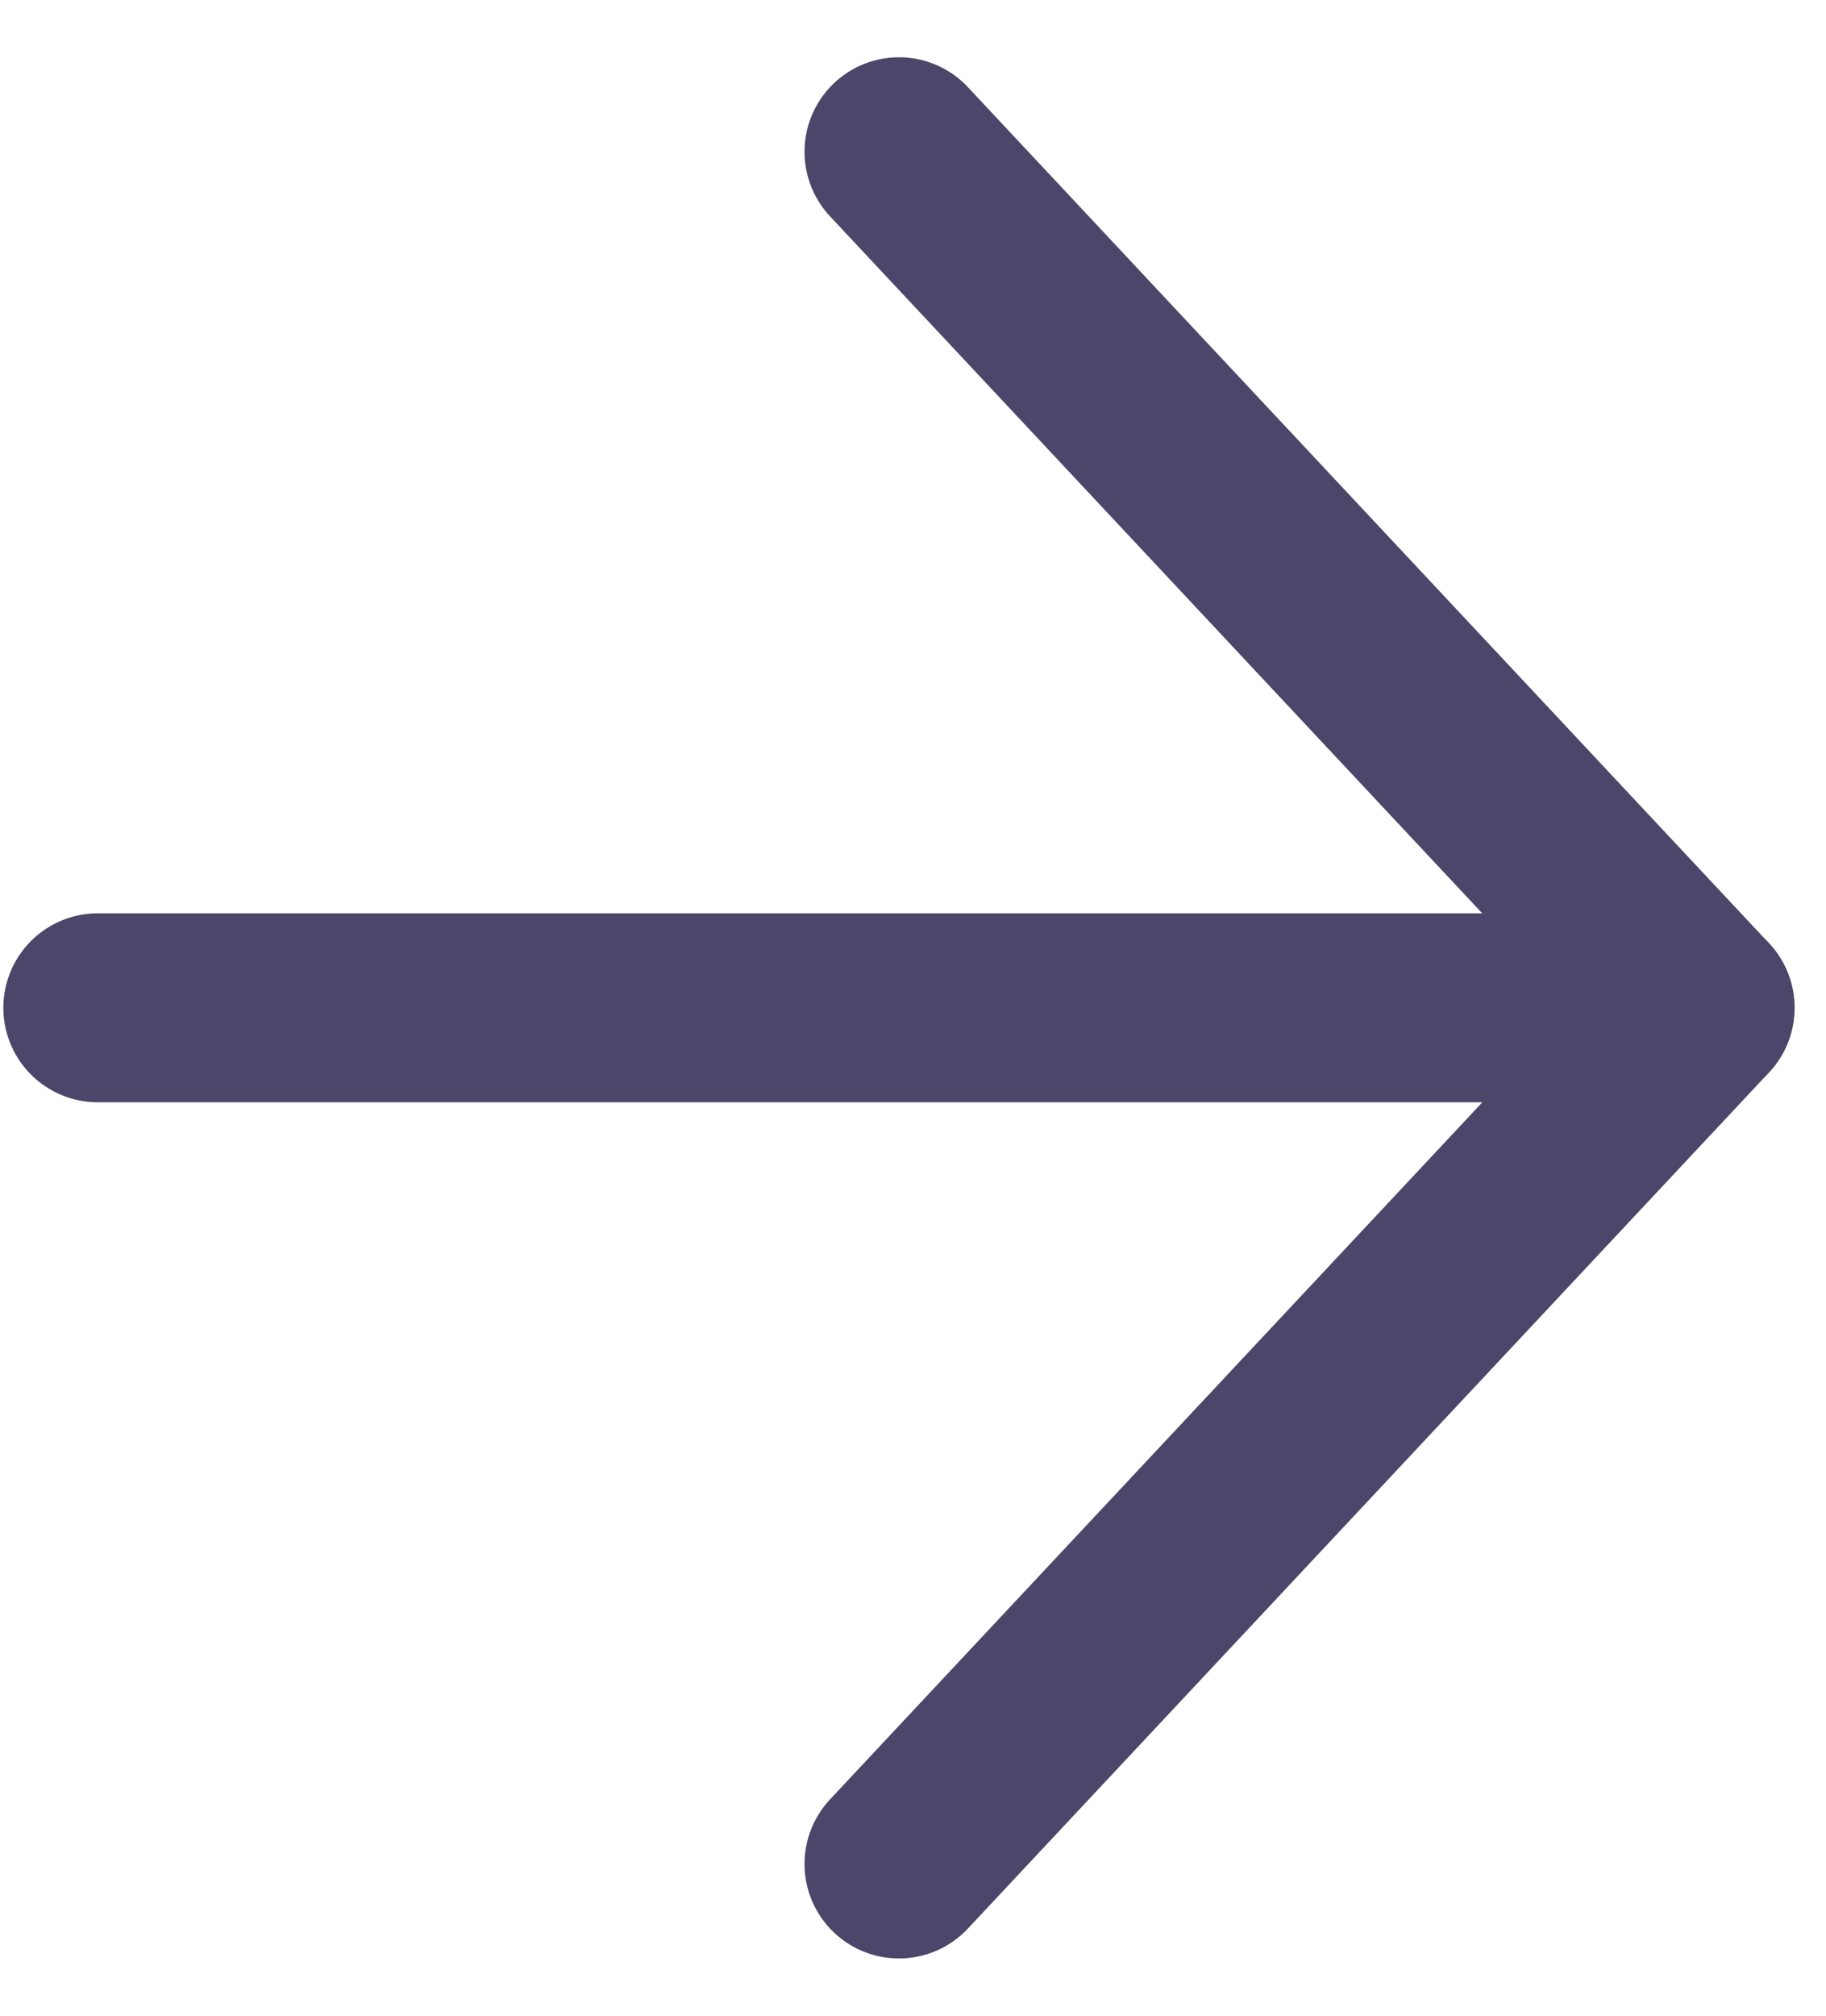 <svg width="29" height="32" viewBox="0 0 29 32" fill="none" xmlns="http://www.w3.org/2000/svg">
<path d="M1.553 15.999H27" stroke="#4C466A" stroke-width="3" stroke-linecap="round" stroke-linejoin="round"/>
<path d="M14.277 29.591L27 16L14.277 2.409" stroke="#4C466A" stroke-width="3" stroke-linecap="round" stroke-linejoin="round"/>
</svg>
